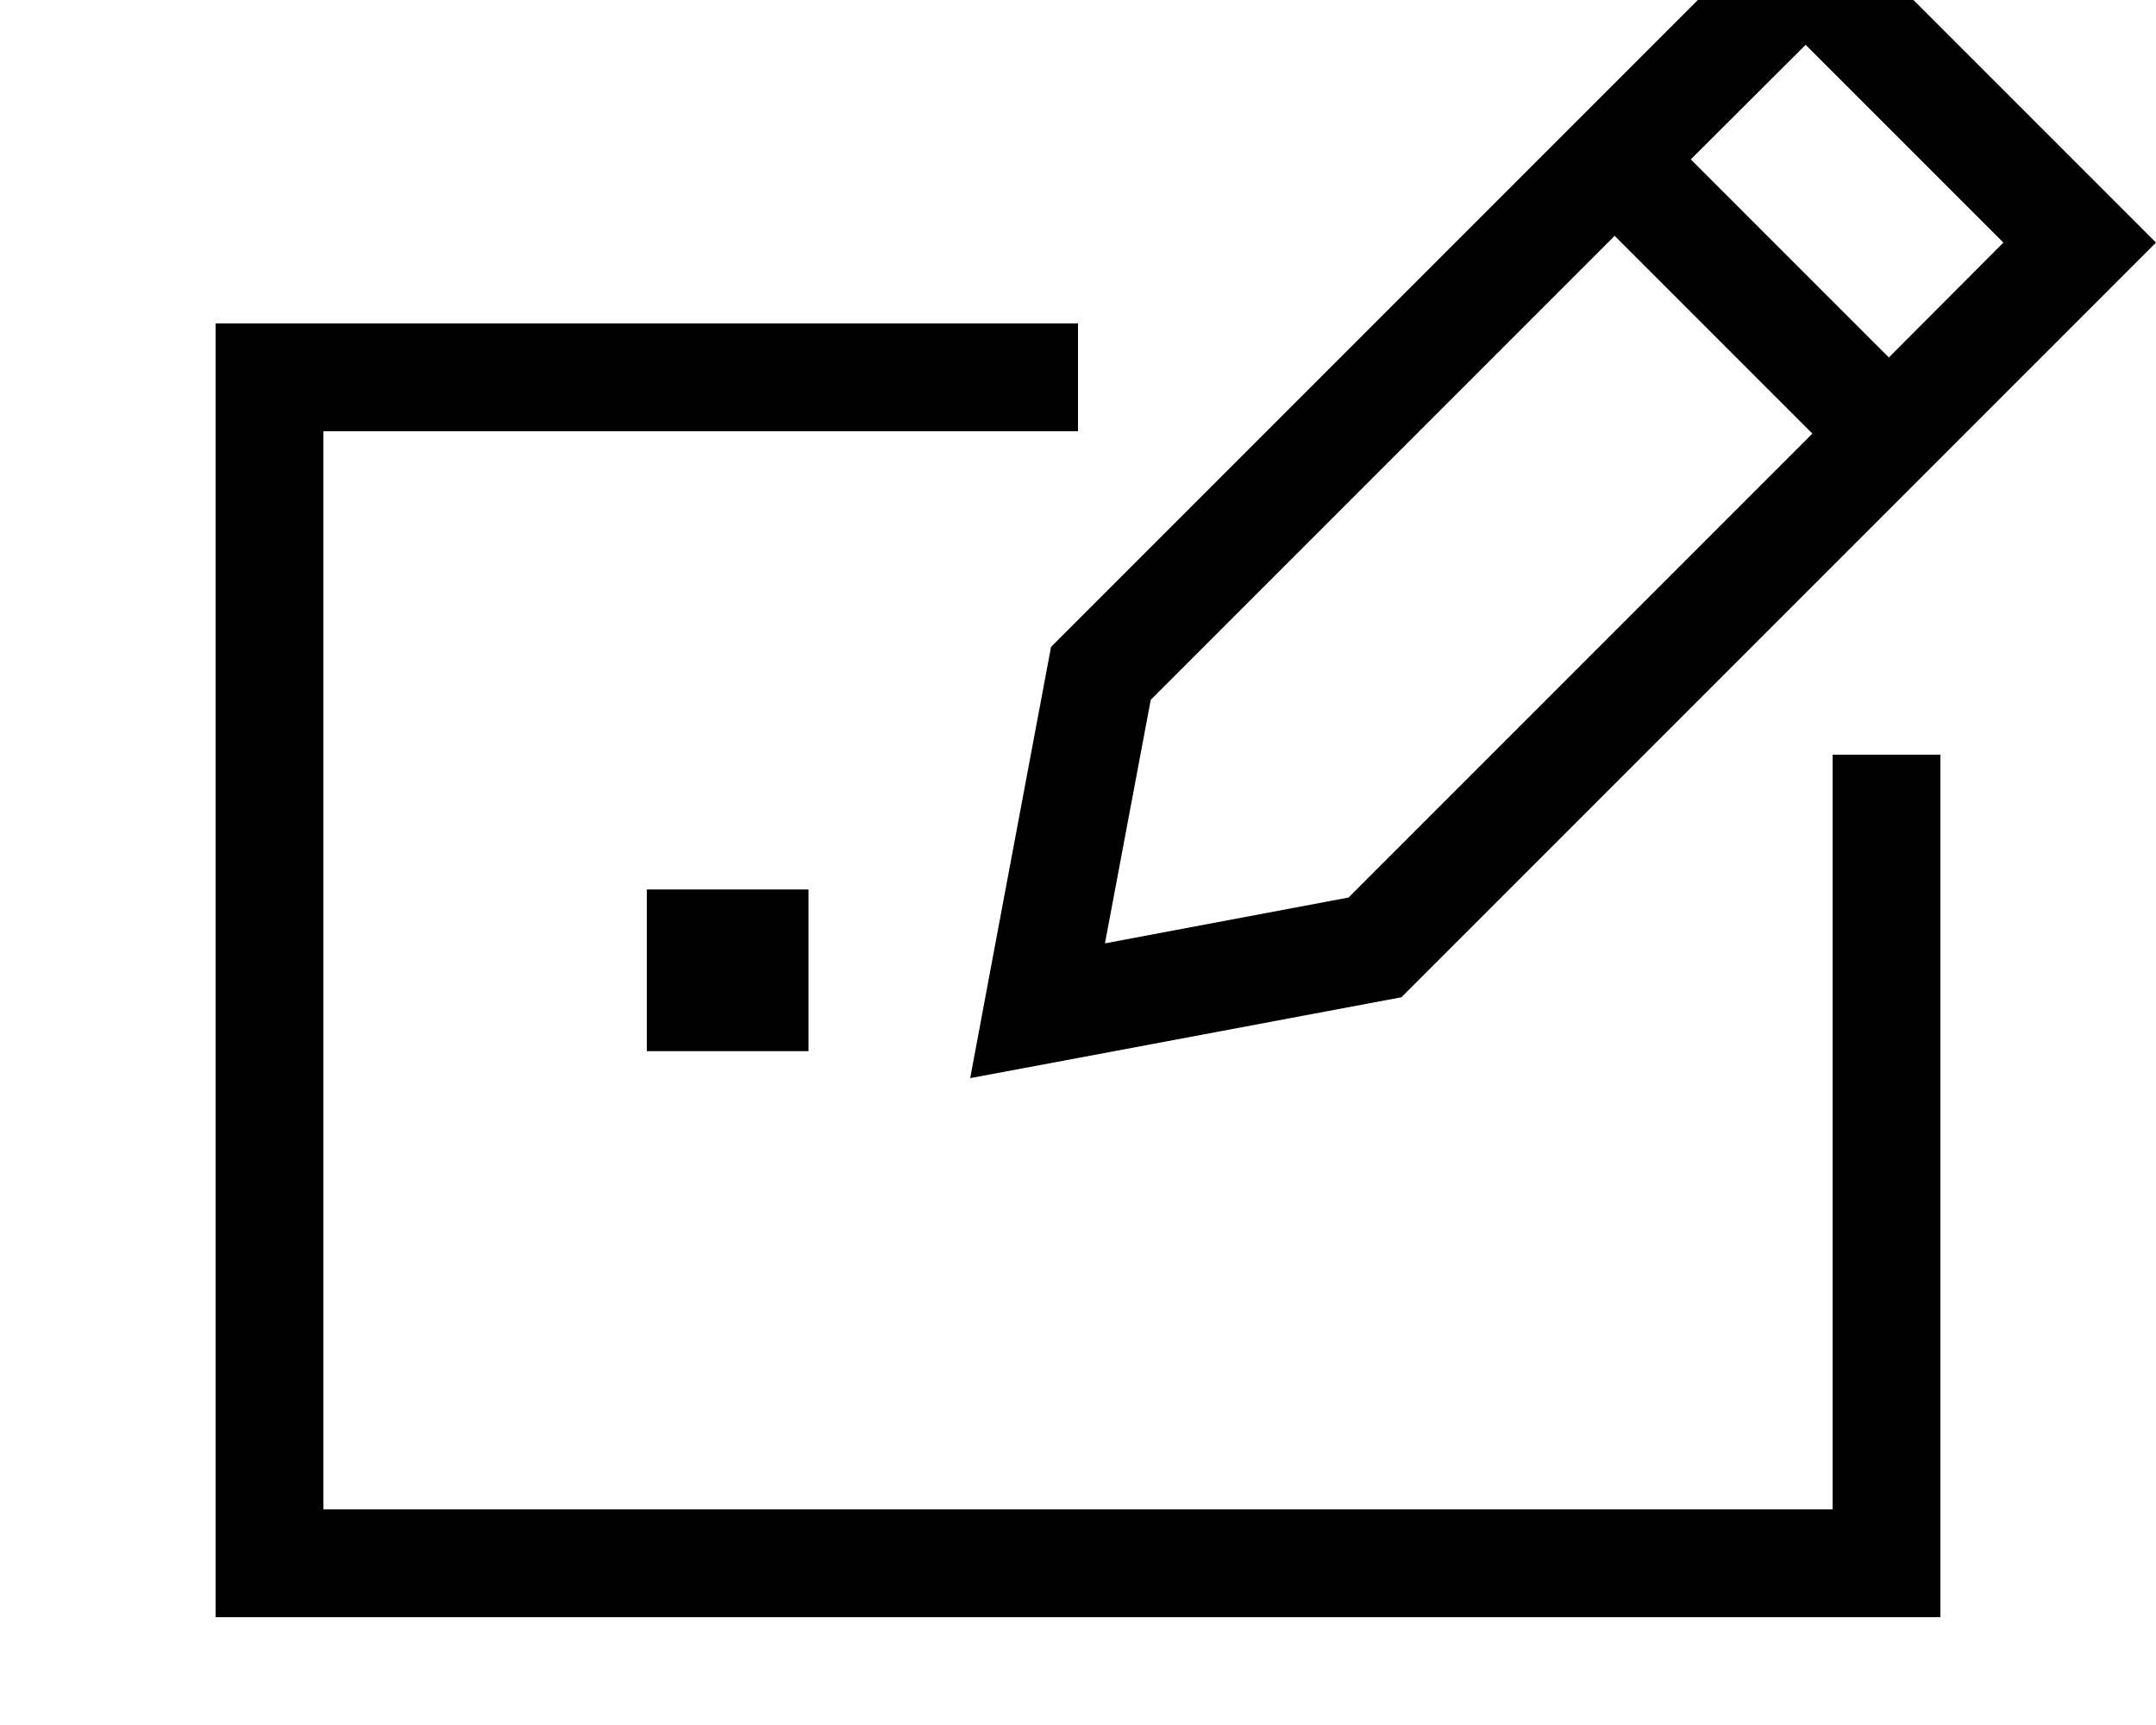 <svg fill="currentColor" xmlns="http://www.w3.org/2000/svg" viewBox="0 0 640 512"><!--! Font Awesome Pro 7.0.1 by @fontawesome - https://fontawesome.com License - https://fontawesome.com/license (Commercial License) Copyright 2025 Fonticons, Inc. --><path fill="currentColor" d="M294.3 286.3L312 192 513.4-9.4 536-32c9.1 9.1 36.2 36.2 81.4 81.4L640 72 617.4 94.6 416 296c-72.9 13.7-115.6 21.7-128 24l6.3-33.7zm33.7-6.3l72.3-13.6 137.7-137.7-58.7-58.7-137.7 137.7-13.6 72.3zM594.7 72L536 13.3 501.9 47.3 560.7 106.1 594.7 72zM64 96l256 0 0 32-224 0 0 320 448 0 0-224 32 0 0 256-512 0 0-384zM192 264l48 0 0 48-48 0 0-48z"/></svg>